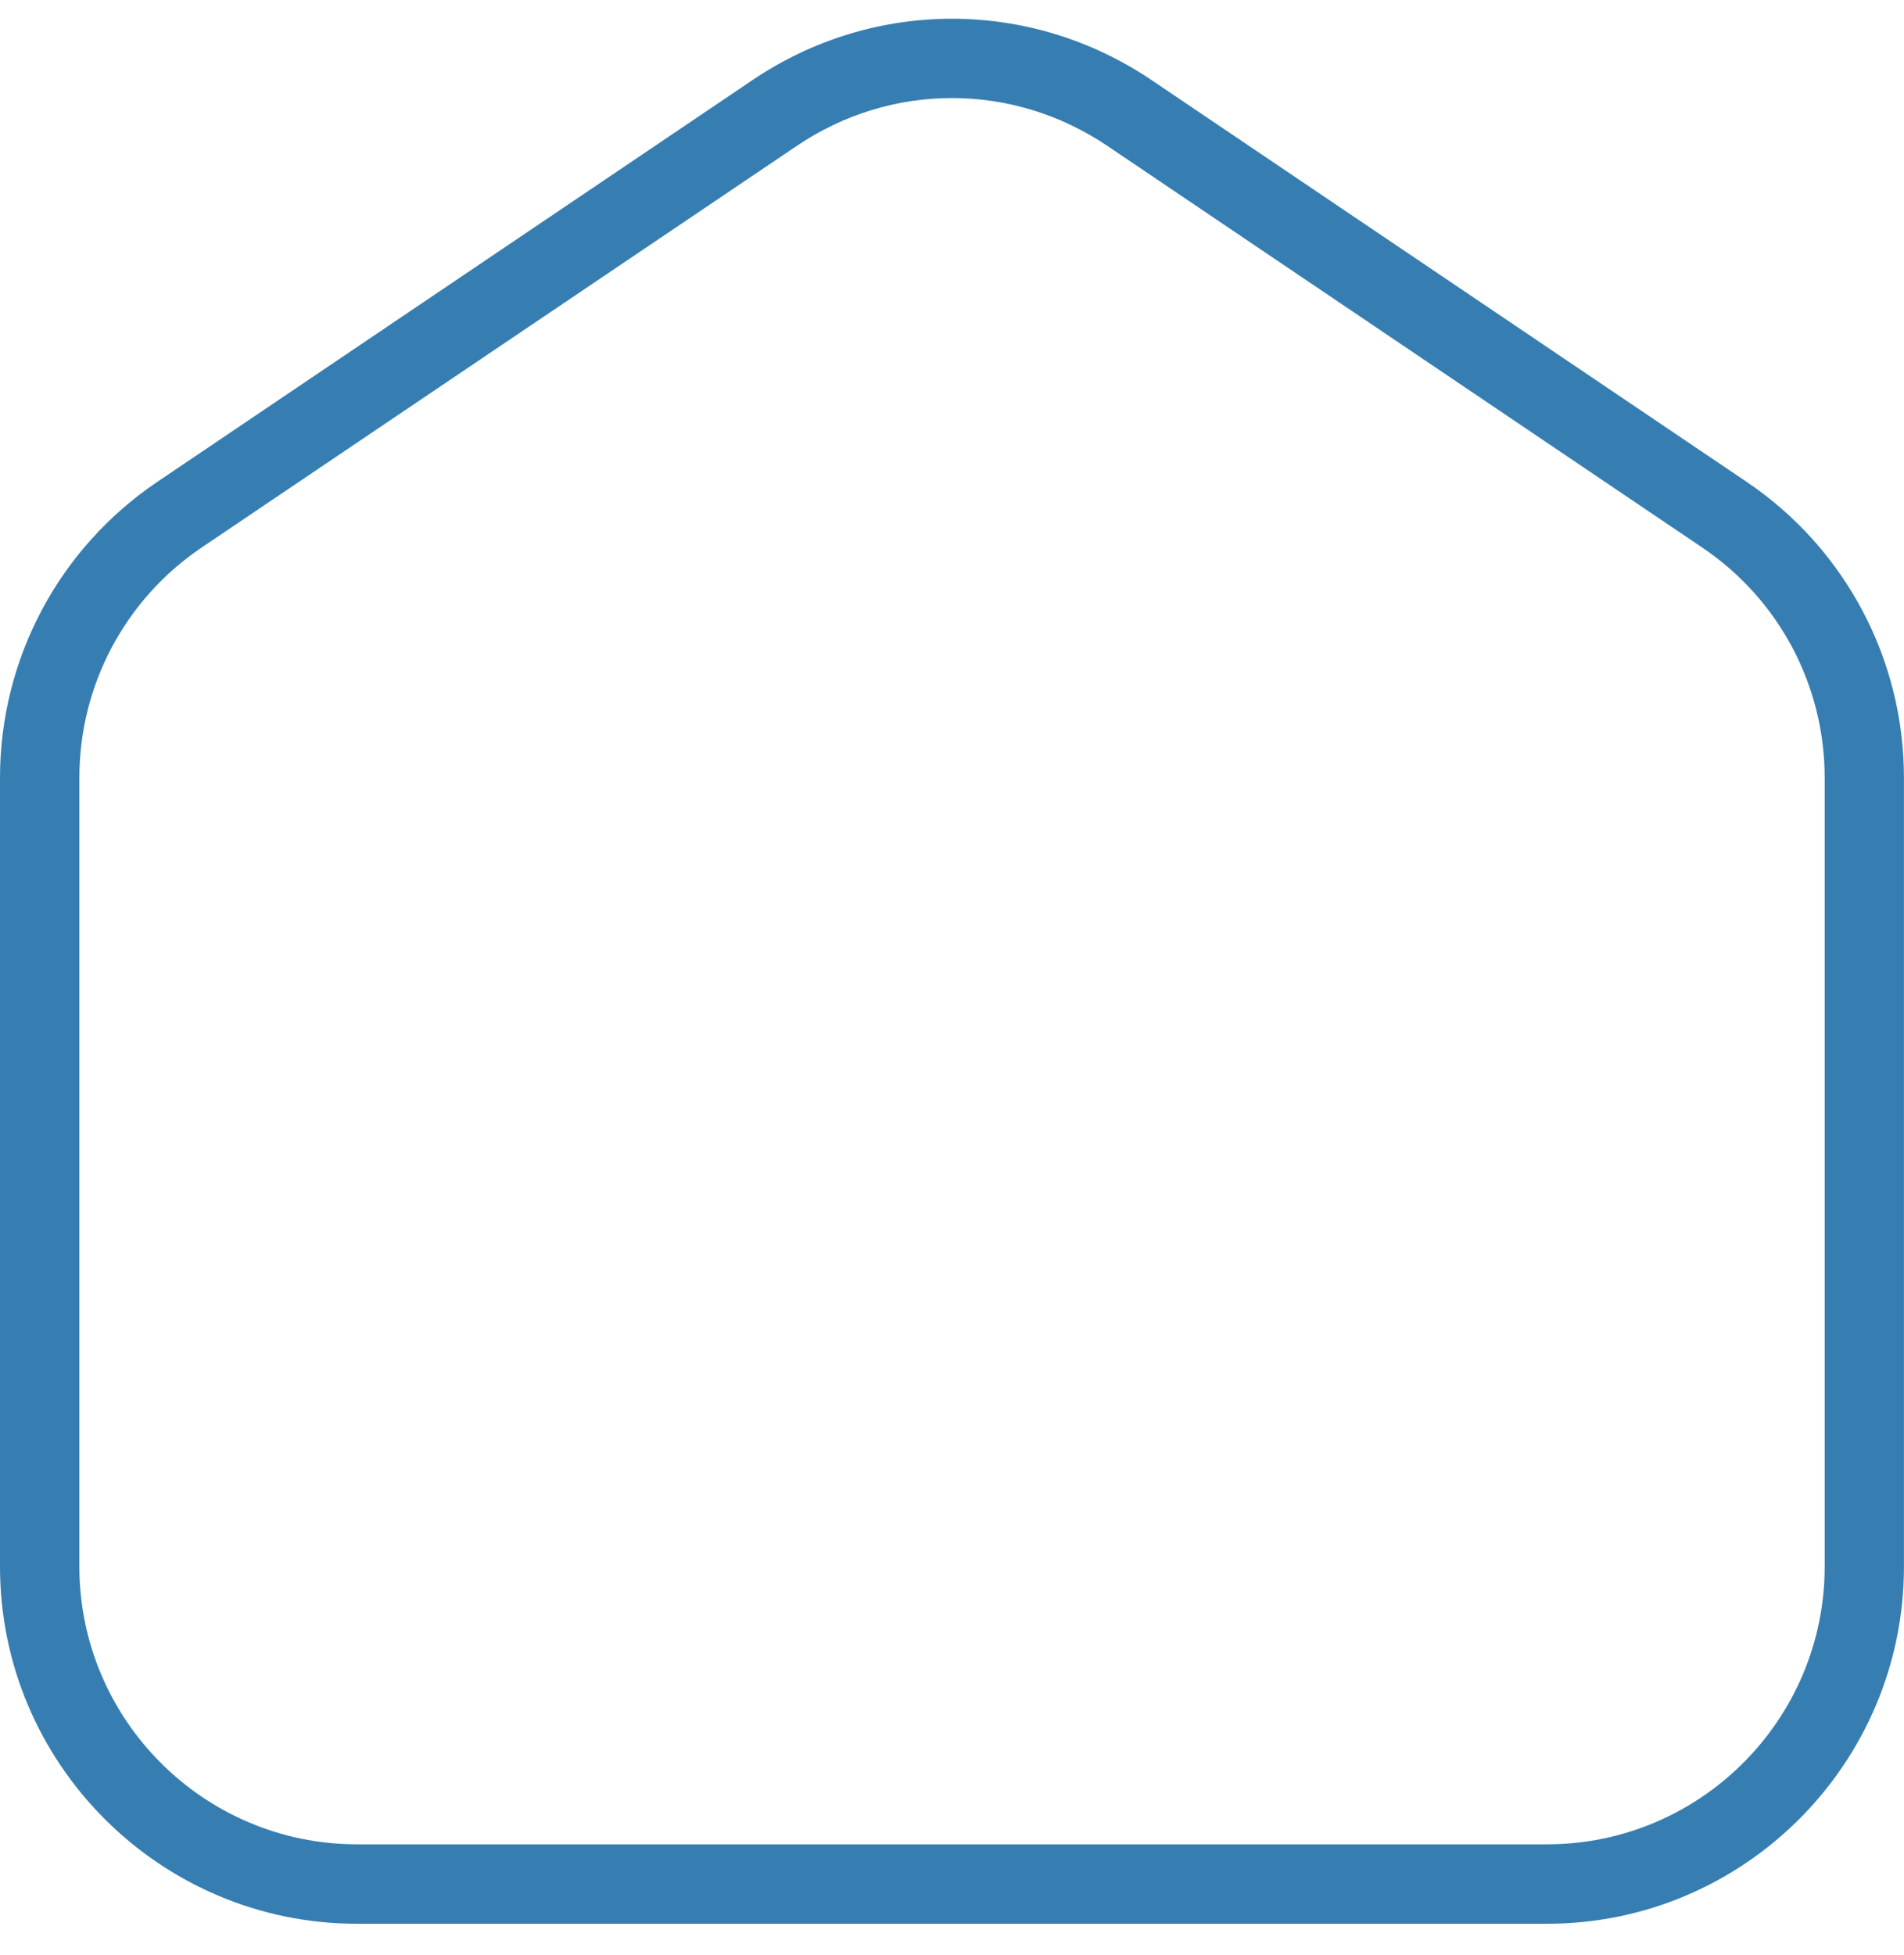 <svg width="38" height="39" viewBox="0 0 38 39" fill="none" xmlns="http://www.w3.org/2000/svg">
<path d="M30.875 38.38H7.125C3.197 38.38 0 35.183 0 31.255V15.518C0 13.148 1.174 10.939 3.14 9.613L15.015 1.6C17.433 -0.035 20.565 -0.035 22.986 1.6L34.859 9.613C36.825 10.94 37.999 13.148 37.999 15.518V31.255C37.999 35.183 34.804 38.38 30.875 38.38ZM19 1.956C17.921 1.956 16.842 2.275 15.902 2.911L4.025 10.923C2.496 11.955 1.584 13.672 1.584 15.516V31.253C1.584 34.309 4.07 36.795 7.125 36.795H30.875C33.931 36.795 36.417 34.309 36.417 31.253V15.518C36.417 13.673 35.505 11.957 33.975 10.925L22.101 2.911C21.159 2.276 20.08 1.956 19 1.956Z" fill="#367eb2"/>
</svg>
